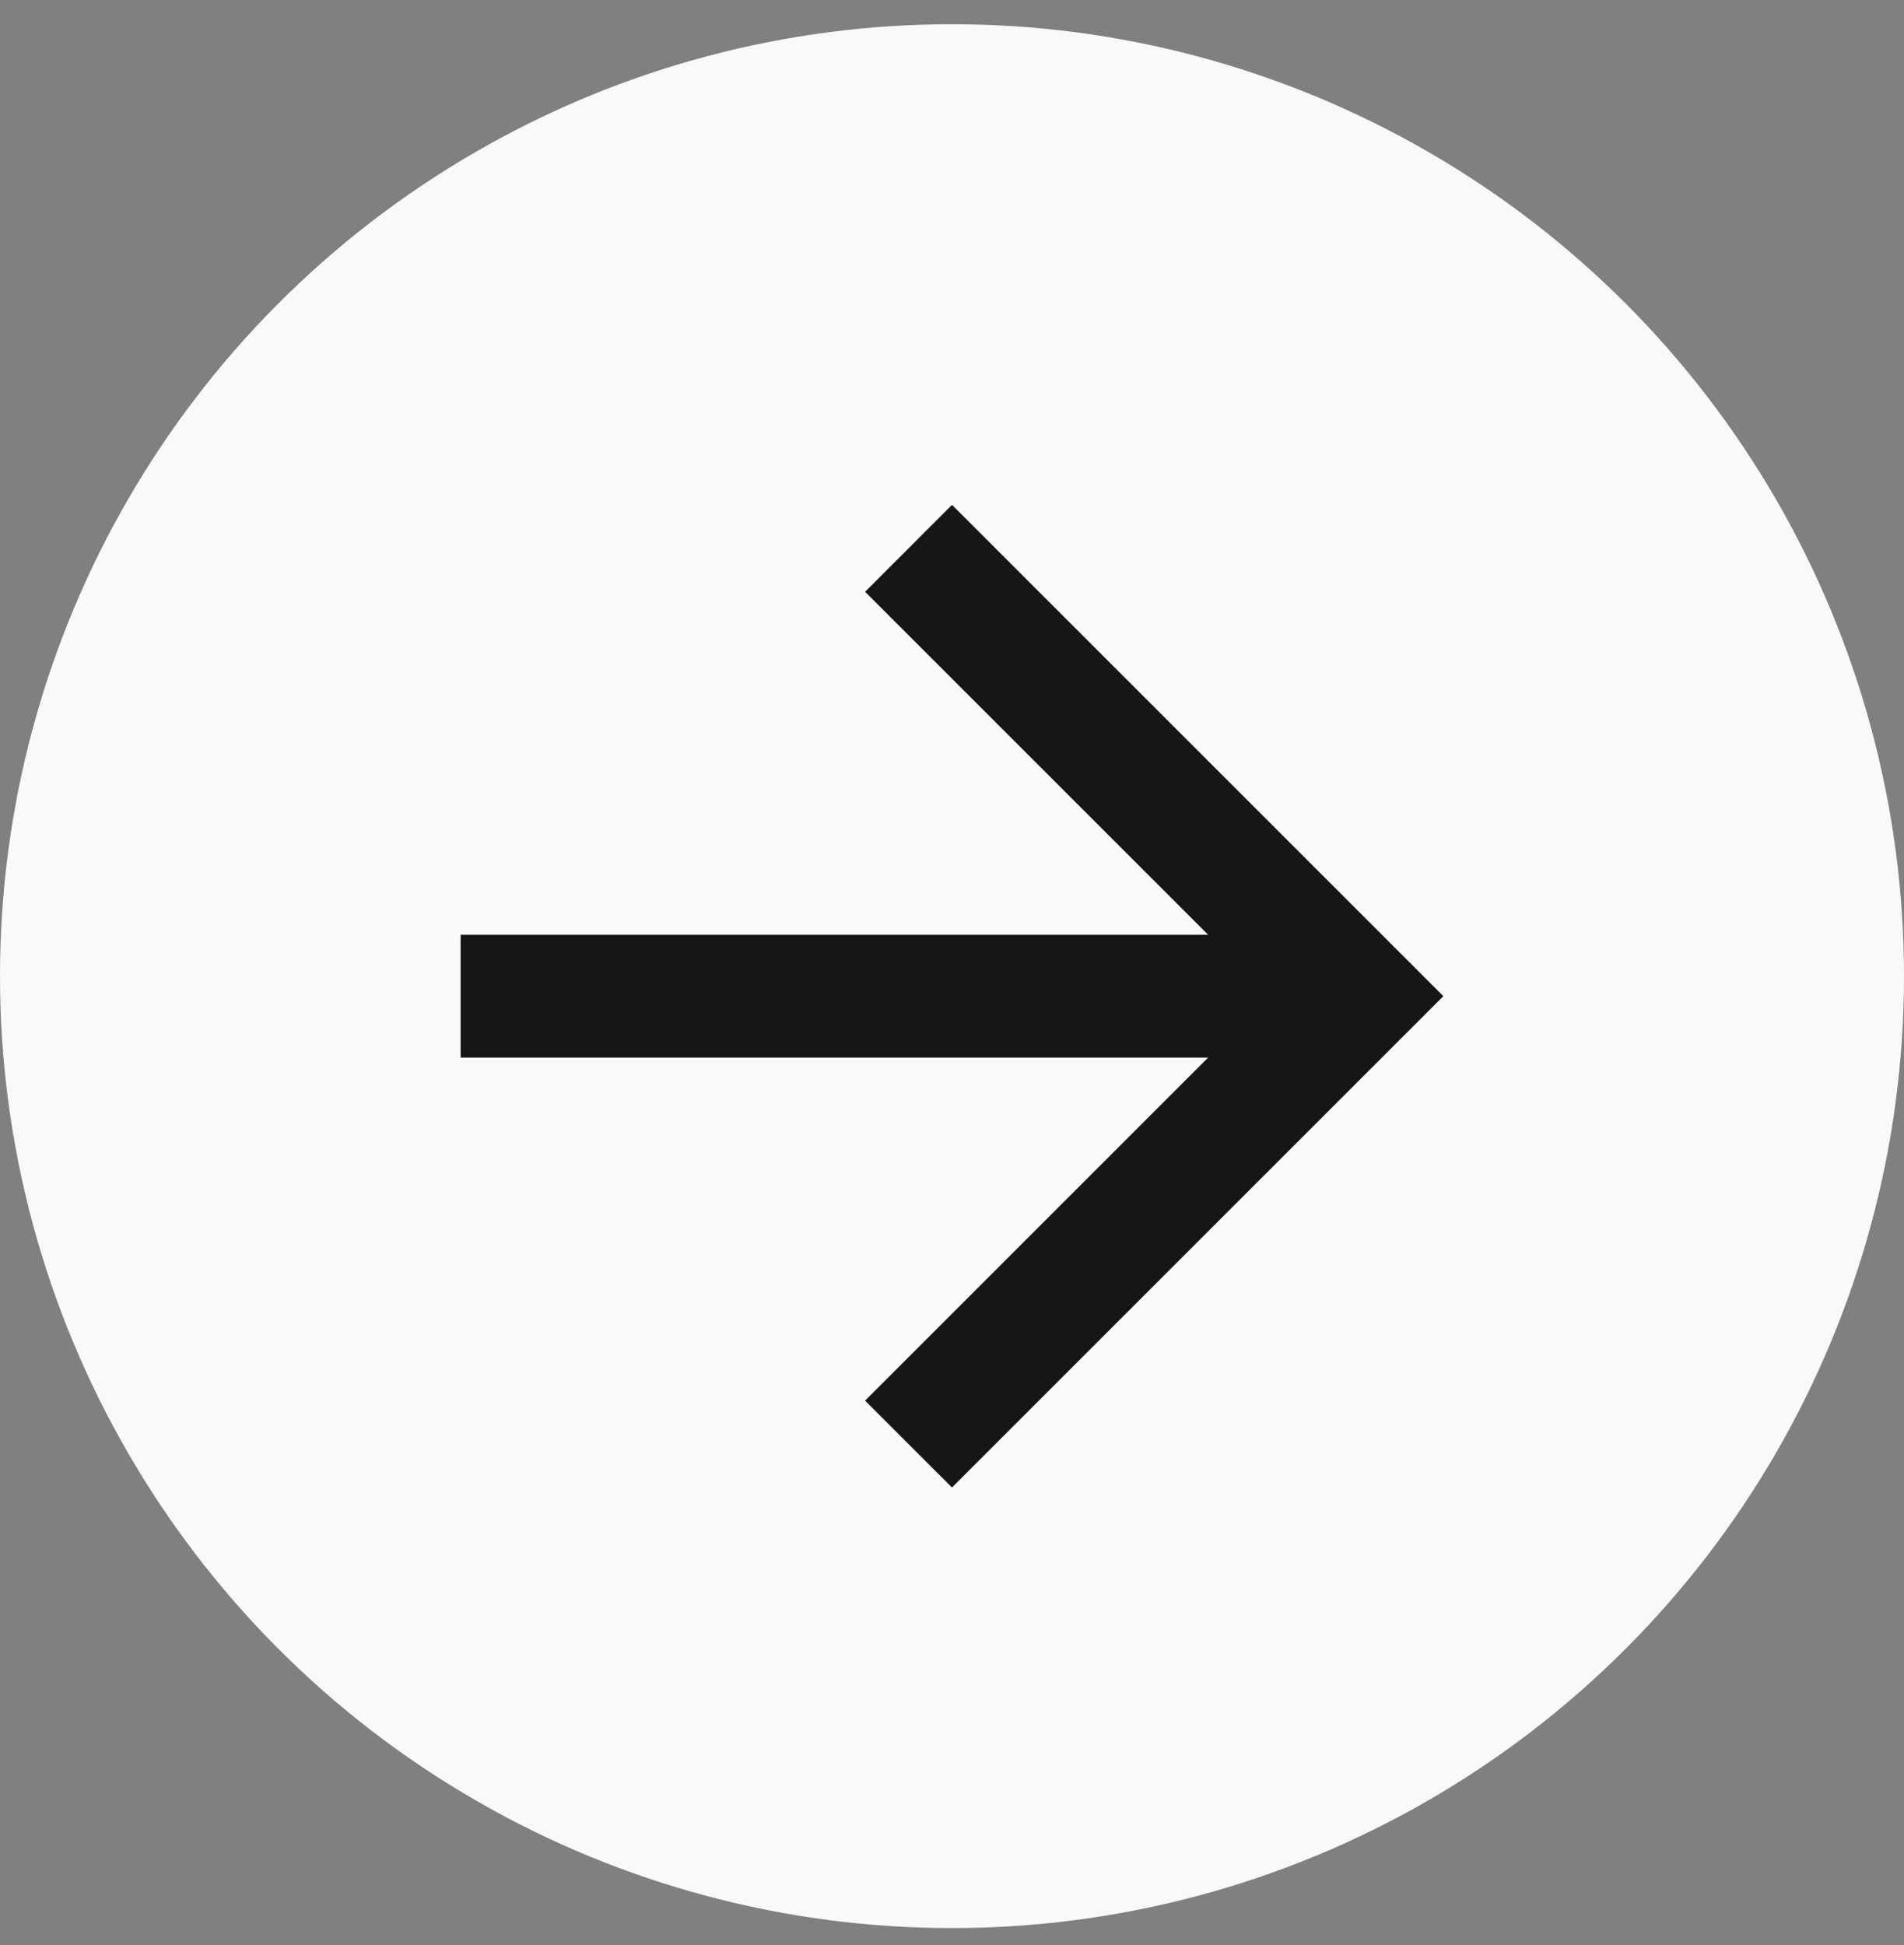 <svg width="46" height="47" viewBox="0 0 46 47" fill="none" xmlns="http://www.w3.org/2000/svg">
<rect x="0" y="0" width="46" height="47" fill="#808080" stroke="none"/>
<circle cx="23" cy="23.585" r="23" fill="#F8F9FA"/>
<path d="M23 12.198L20.9 14.298L29.188 22.585H11.129V25.553H29.188L20.9 33.841L23 35.94L34.871 24.069L23 12.198Z" fill="#161616"/>
</svg>
